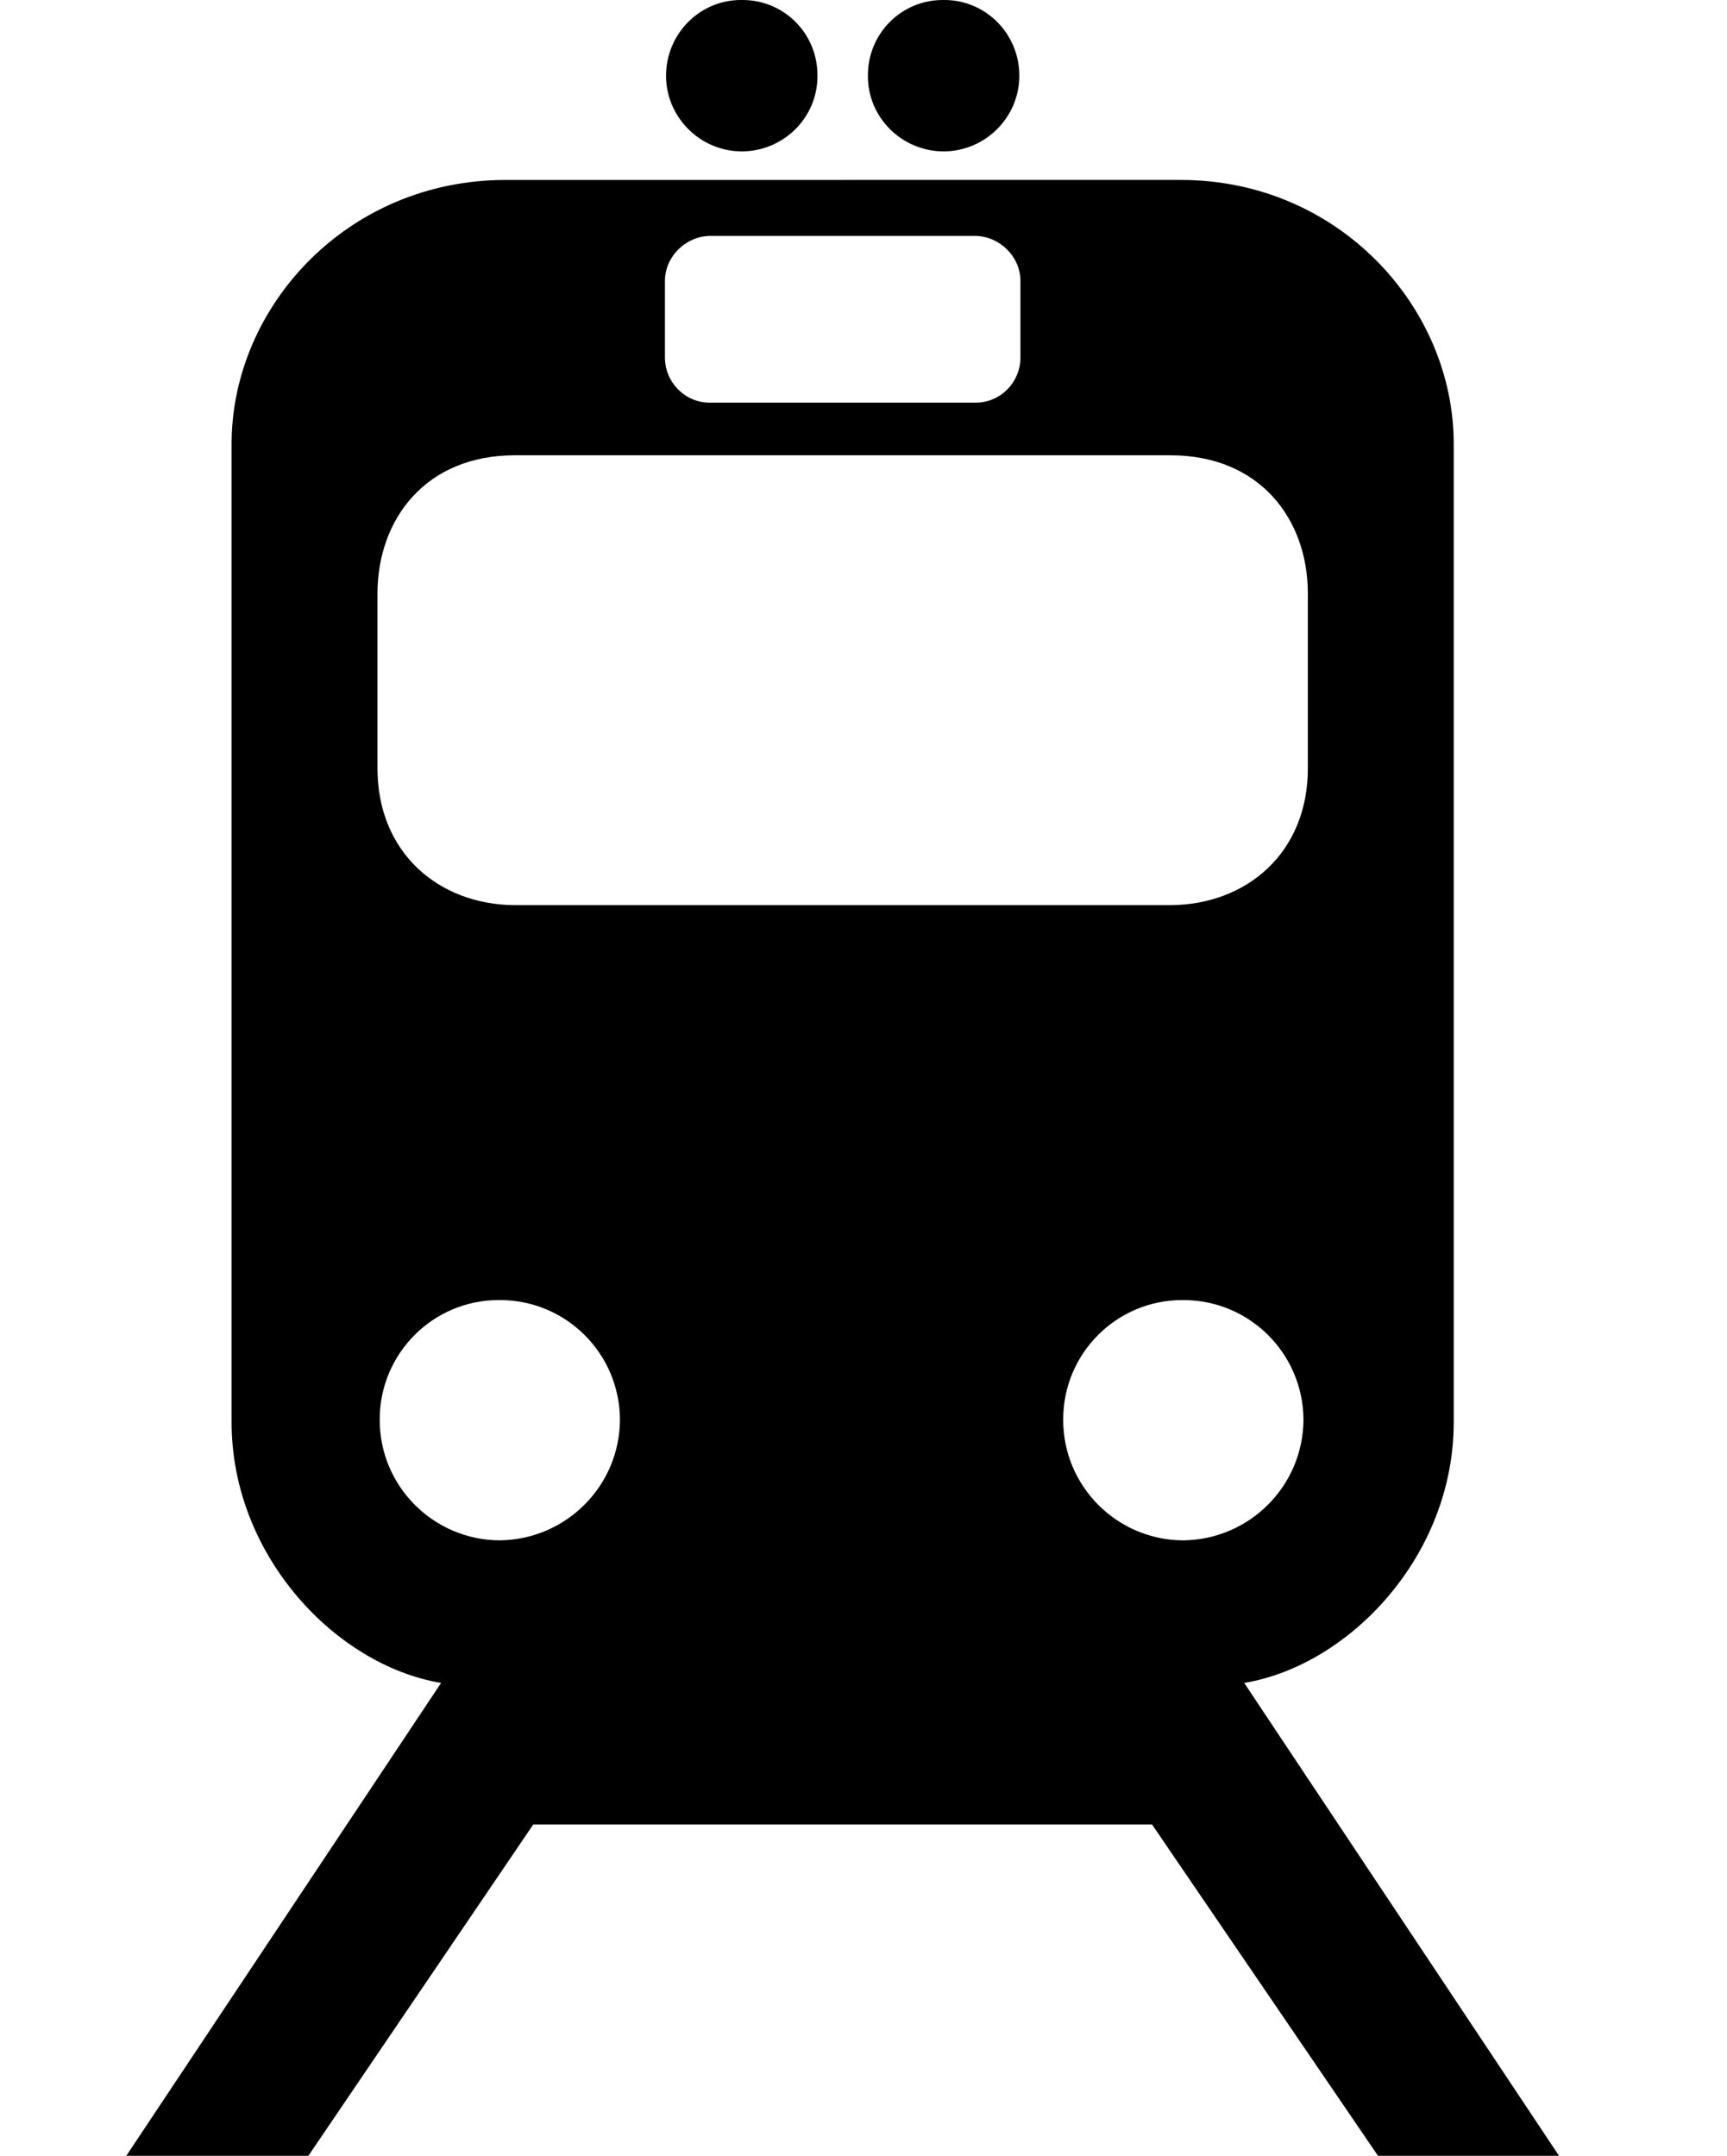 <?xml version="1.0" encoding="utf-8"?>
<!-- Generator: Adobe Illustrator 17.0.0, SVG Export Plug-In . SVG Version: 6.00 Build 0)  -->
<!DOCTYPE svg PUBLIC "-//W3C//DTD SVG 1.1//EN" "http://www.w3.org/Graphics/SVG/1.1/DTD/svg11.dtd">
<svg version="1.1" id="Layer_1" xmlns="http://www.w3.org/2000/svg" xmlns:xlink="http://www.w3.org/1999/xlink" x="0px" y="0px"
	 width="95.73px" height="119.5px" viewBox="0 0 95.73 119.5" enable-background="new 0 0 95.73 119.5" xml:space="preserve">
<path d="M41.116,8.393c-2.31-0.008-4.192-1.89-4.197-4.196C36.924,1.858,38.806-0.025,41.116,0c2.333-0.025,4.214,1.858,4.196,4.197
	C45.33,6.502,43.447,8.384,41.116,8.393L41.116,8.393z"/>
<path d="M52.306,8.393c2.314-0.008,4.197-1.89,4.197-4.196c0-2.339-1.883-4.221-4.197-4.197c-2.33-0.025-4.212,1.858-4.197,4.197
	C48.094,6.502,49.976,8.384,52.306,8.393L52.306,8.393z"/>
<path d="M68.968,93.286c5.822-0.967,11.627-7.048,11.614-14.47V24.63c0.014-7.64-6.423-14.664-15.143-14.655H46.771H28.039
	c-8.772-0.008-15.21,7.016-15.202,14.655v54.186c-0.008,7.422,5.798,13.505,11.614,14.47L7,119.5h10.093l12.466-18.367H46.71h17.149
	L76.385,119.5H86.42L68.968,93.286z M36.858,15.572c0.002-1.358,1.158-2.476,2.492-2.495h7.359h7.36
	c1.335,0.019,2.495,1.138,2.495,2.495v4.253c0,1.354-1.095,2.5-2.495,2.495H46.71h-7.359c-1.395,0.005-2.489-1.141-2.492-2.495
	v-4.253H36.858z M27.675,85.383c-3.656-0.027-6.636-3.008-6.627-6.69c-0.008-3.67,2.972-6.647,6.627-6.629
	c3.693-0.019,6.673,2.959,6.69,6.629C34.349,82.376,31.367,85.355,27.675,85.383z M28.527,50.173
	c-4.192-0.025-7.611-2.893-7.603-7.604v-9.728c0.03-4.058,2.652-7.595,7.603-7.604H46.71h18.182c4.957,0.008,7.58,3.546,7.604,7.604
	v9.728c0.013,4.711-3.406,7.58-7.604,7.604H46.71H28.527z M58.935,78.694c-0.011-3.67,2.966-6.647,6.626-6.629
	c3.693-0.019,6.673,2.959,6.692,6.629c-0.019,3.682-2.999,6.661-6.692,6.69C61.901,85.355,58.924,82.376,58.935,78.694z"/>
</svg>
